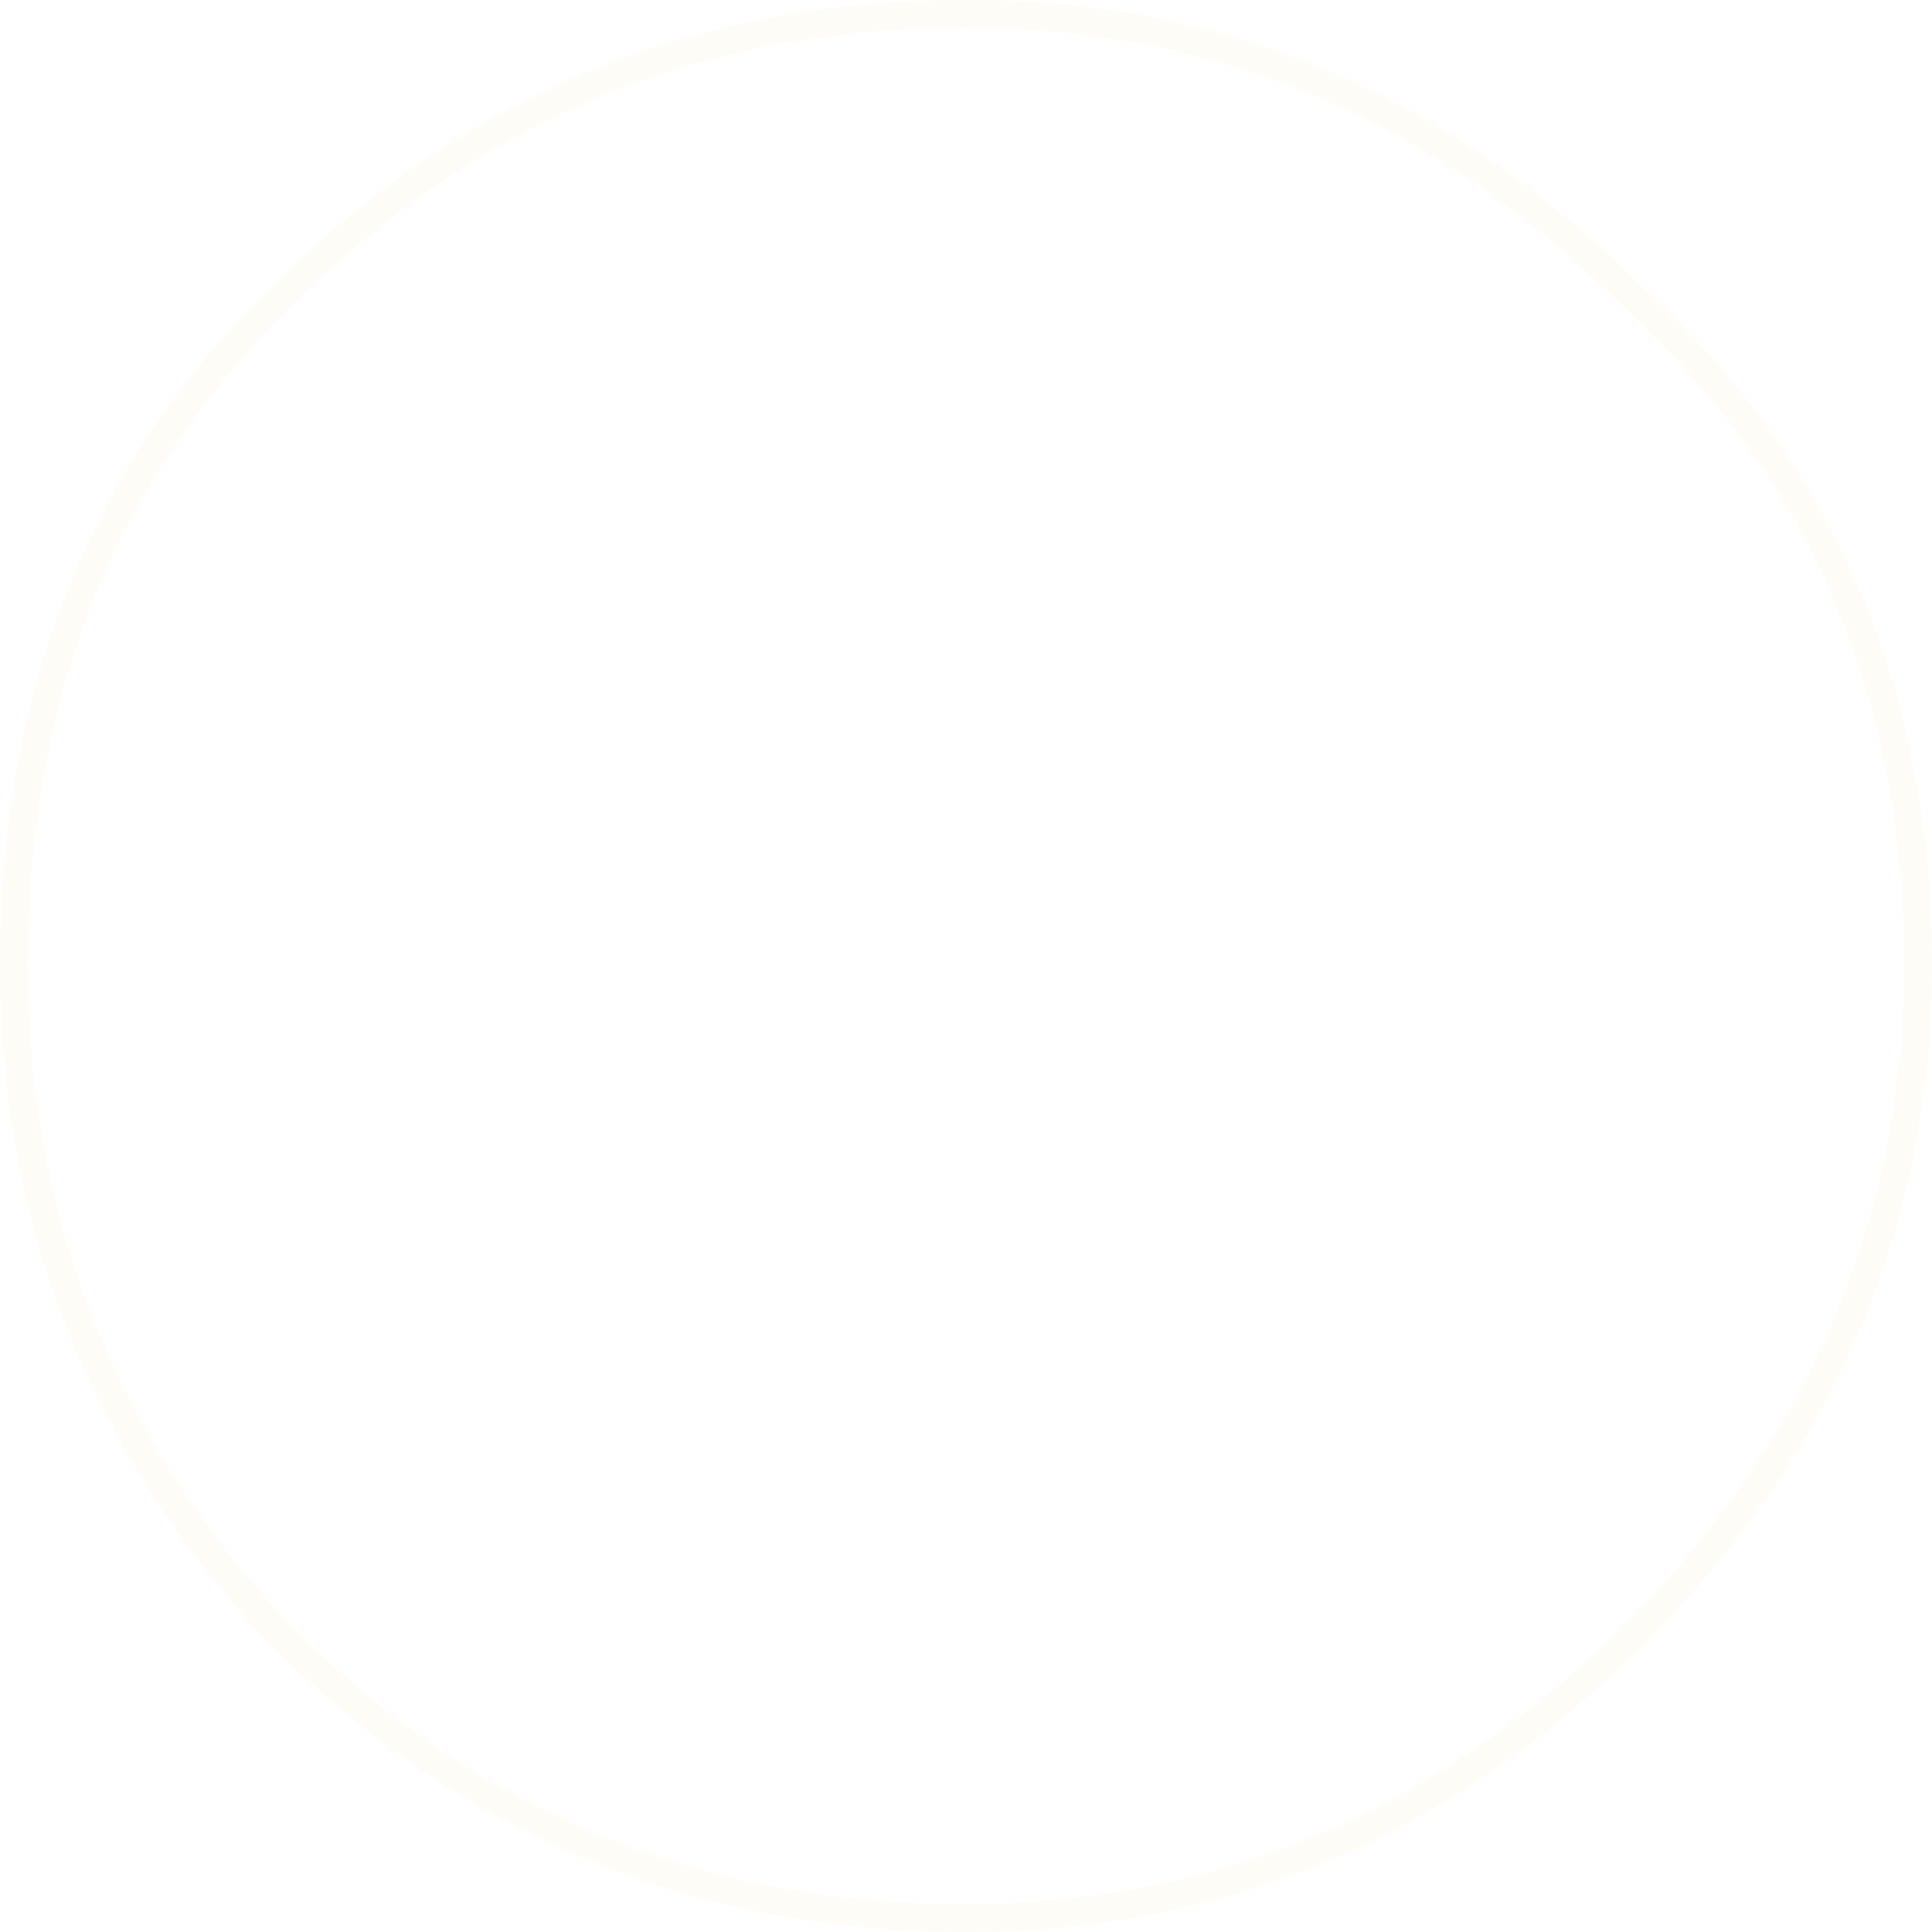 <?xml version="1.0" encoding="UTF-8" standalone="no"?>
<svg xmlns:ffdec="https://www.free-decompiler.com/flash" xmlns:xlink="http://www.w3.org/1999/xlink" ffdec:objectType="shape" height="114.75px" width="114.75px" xmlns="http://www.w3.org/2000/svg">
  <g transform="matrix(1.0, 0.0, 0.0, 1.0, 57.25, 57.4)">
    <path d="M40.4 -40.25 L40.45 -40.2 Q57.45 -24.5 57.5 -0.05 57.45 23.05 40.45 40.2 23.3 57.35 0.1 57.35 -24.25 57.3 -41.25 40.2 L-41.3 40.2 Q-57.25 23.05 -57.25 -0.05 -57.25 -24.5 -41.25 -40.25 L-41.25 -40.2 Q-24.25 -57.4 0.1 -57.4 23.25 -57.45 40.4 -40.25 M39.3 -39.05 Q22.6 -55.75 0.1 -55.75 -23.55 -55.8 -40.1 -39.05 -55.65 -23.8 -55.6 -0.05 -55.6 22.35 -40.1 39.05 -23.55 55.7 0.1 55.7 22.6 55.65 39.3 39.05 55.8 22.35 55.85 -0.05 55.85 -23.8 39.3 -39.05" fill="#ffc771" fill-opacity="0.051" fill-rule="evenodd" stroke="none"/>
  </g>
</svg>
